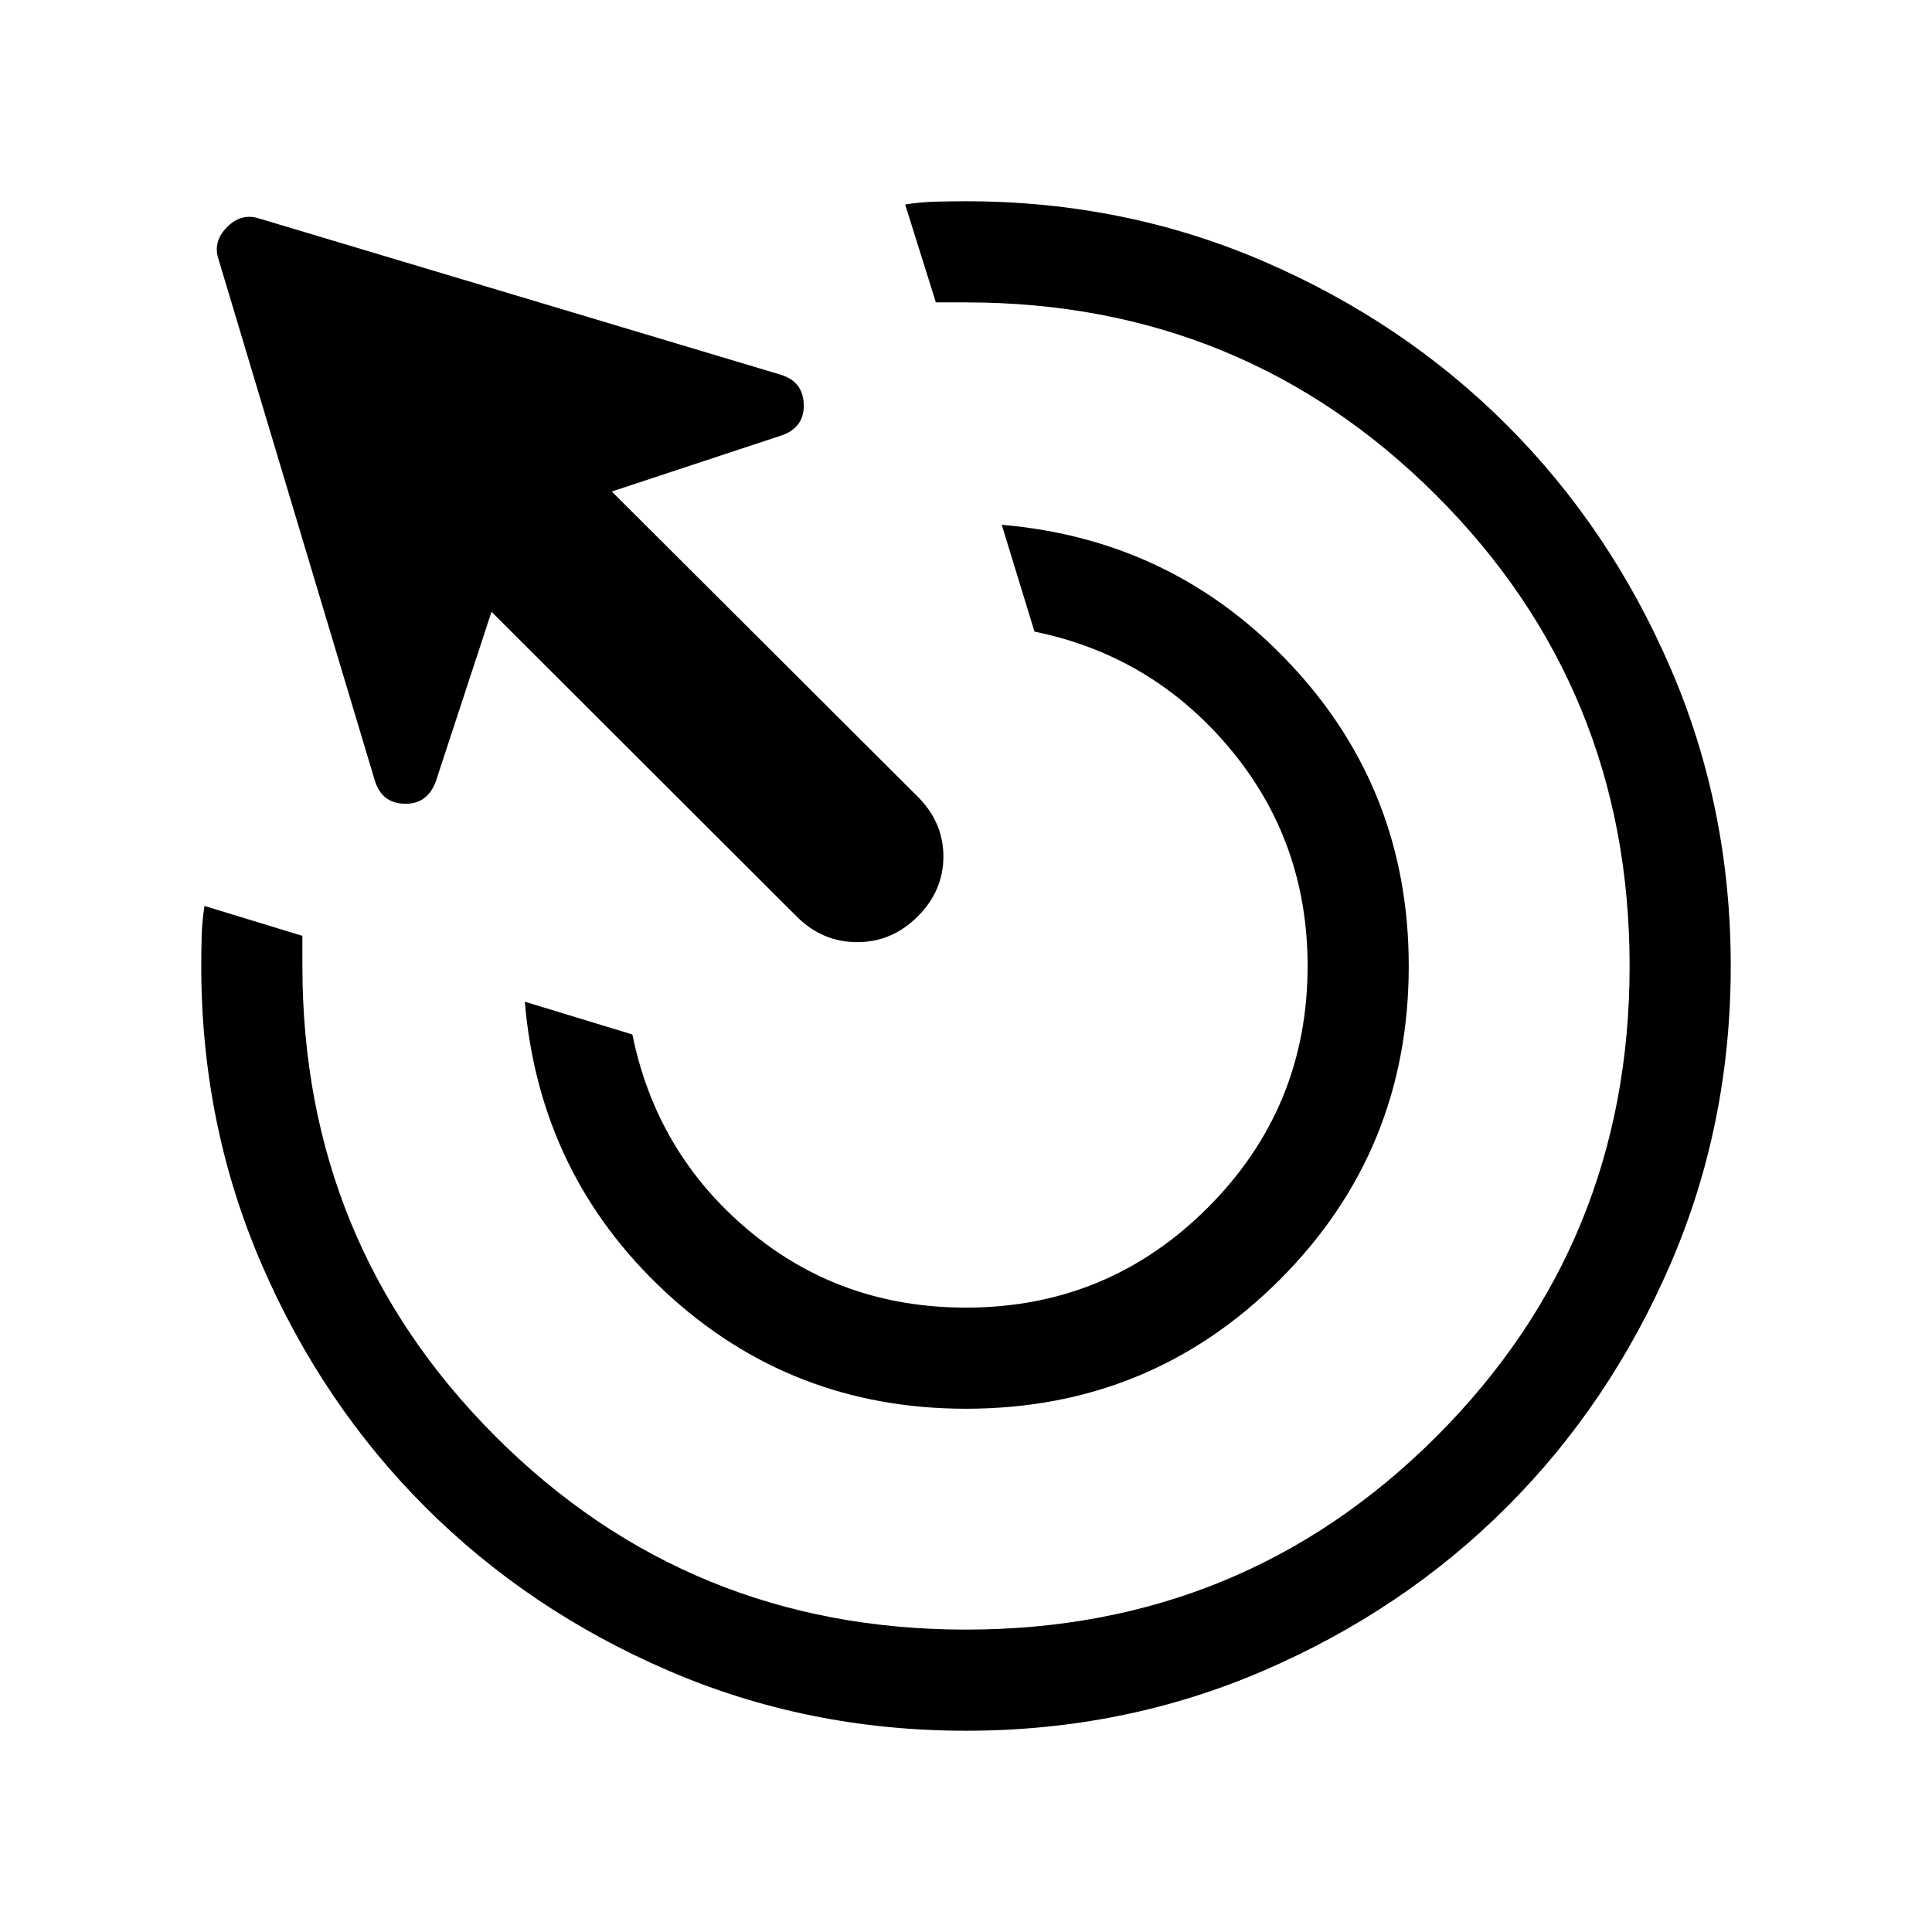 <svg xmlns="http://www.w3.org/2000/svg" height="40" viewBox="0 96 960 960" width="40"><path d="M480 795.999q-86.999 0-149.46-58.115-62.461-58.115-69.769-144.14l53.46 16.282q11.923 58.871 57.705 97.295Q417.718 745.744 480 745.744q70.462 0 120.103-49.641Q649.744 646.462 649.744 576q0-61.872-38.616-108.051-38.615-46.18-97.102-58.103l-16.256-53.075q85.614 7.308 143.921 69.769 58.308 62.461 58.308 149.46 0 91.794-64.103 155.896Q571.794 795.999 480 795.999Zm0 160q-78.769 0-148.115-29.962-69.346-29.961-120.653-81.269-51.308-51.307-81.269-120.653Q100.001 654.769 100.001 576q0-7.461.206-14.923.205-7.461 1.41-14.923l48.639 14.872V576q0 137.795 95.975 233.769Q342.205 905.744 480 905.744q137.795 0 233.769-95.975Q809.744 713.795 809.744 576q0-137.795-95.975-233.769Q617.795 246.256 480 246.256h-14.974l-15.256-48.639q7.461-1.205 15.115-1.41 7.654-.206 15.115-.206 78.769 0 148.115 29.962 69.346 29.961 120.653 81.269 51.308 51.307 81.269 120.653Q859.999 497.231 859.999 576t-29.962 148.115q-29.961 69.346-81.269 120.653-51.307 51.308-120.653 81.269Q558.769 955.999 480 955.999ZM244.23 399.998l-27.692 84.333q-4.205 11.358-15.564 11.051-11.358-.308-14.769-11.667L108.36 224.078q-2.41-8.359 4.475-15.243 6.884-6.885 15.243-4.475l259.894 77.845q11.102 3.411 11.41 14.769.307 11.359-10.795 15.308l-84.589 27.948L456 491.847q12.769 12.769 12.769 29.769 0 16.999-12.769 29.768-12.769 12.769-30.077 12.769-17.307 0-30.076-12.769L244.23 399.998Z"/></svg>